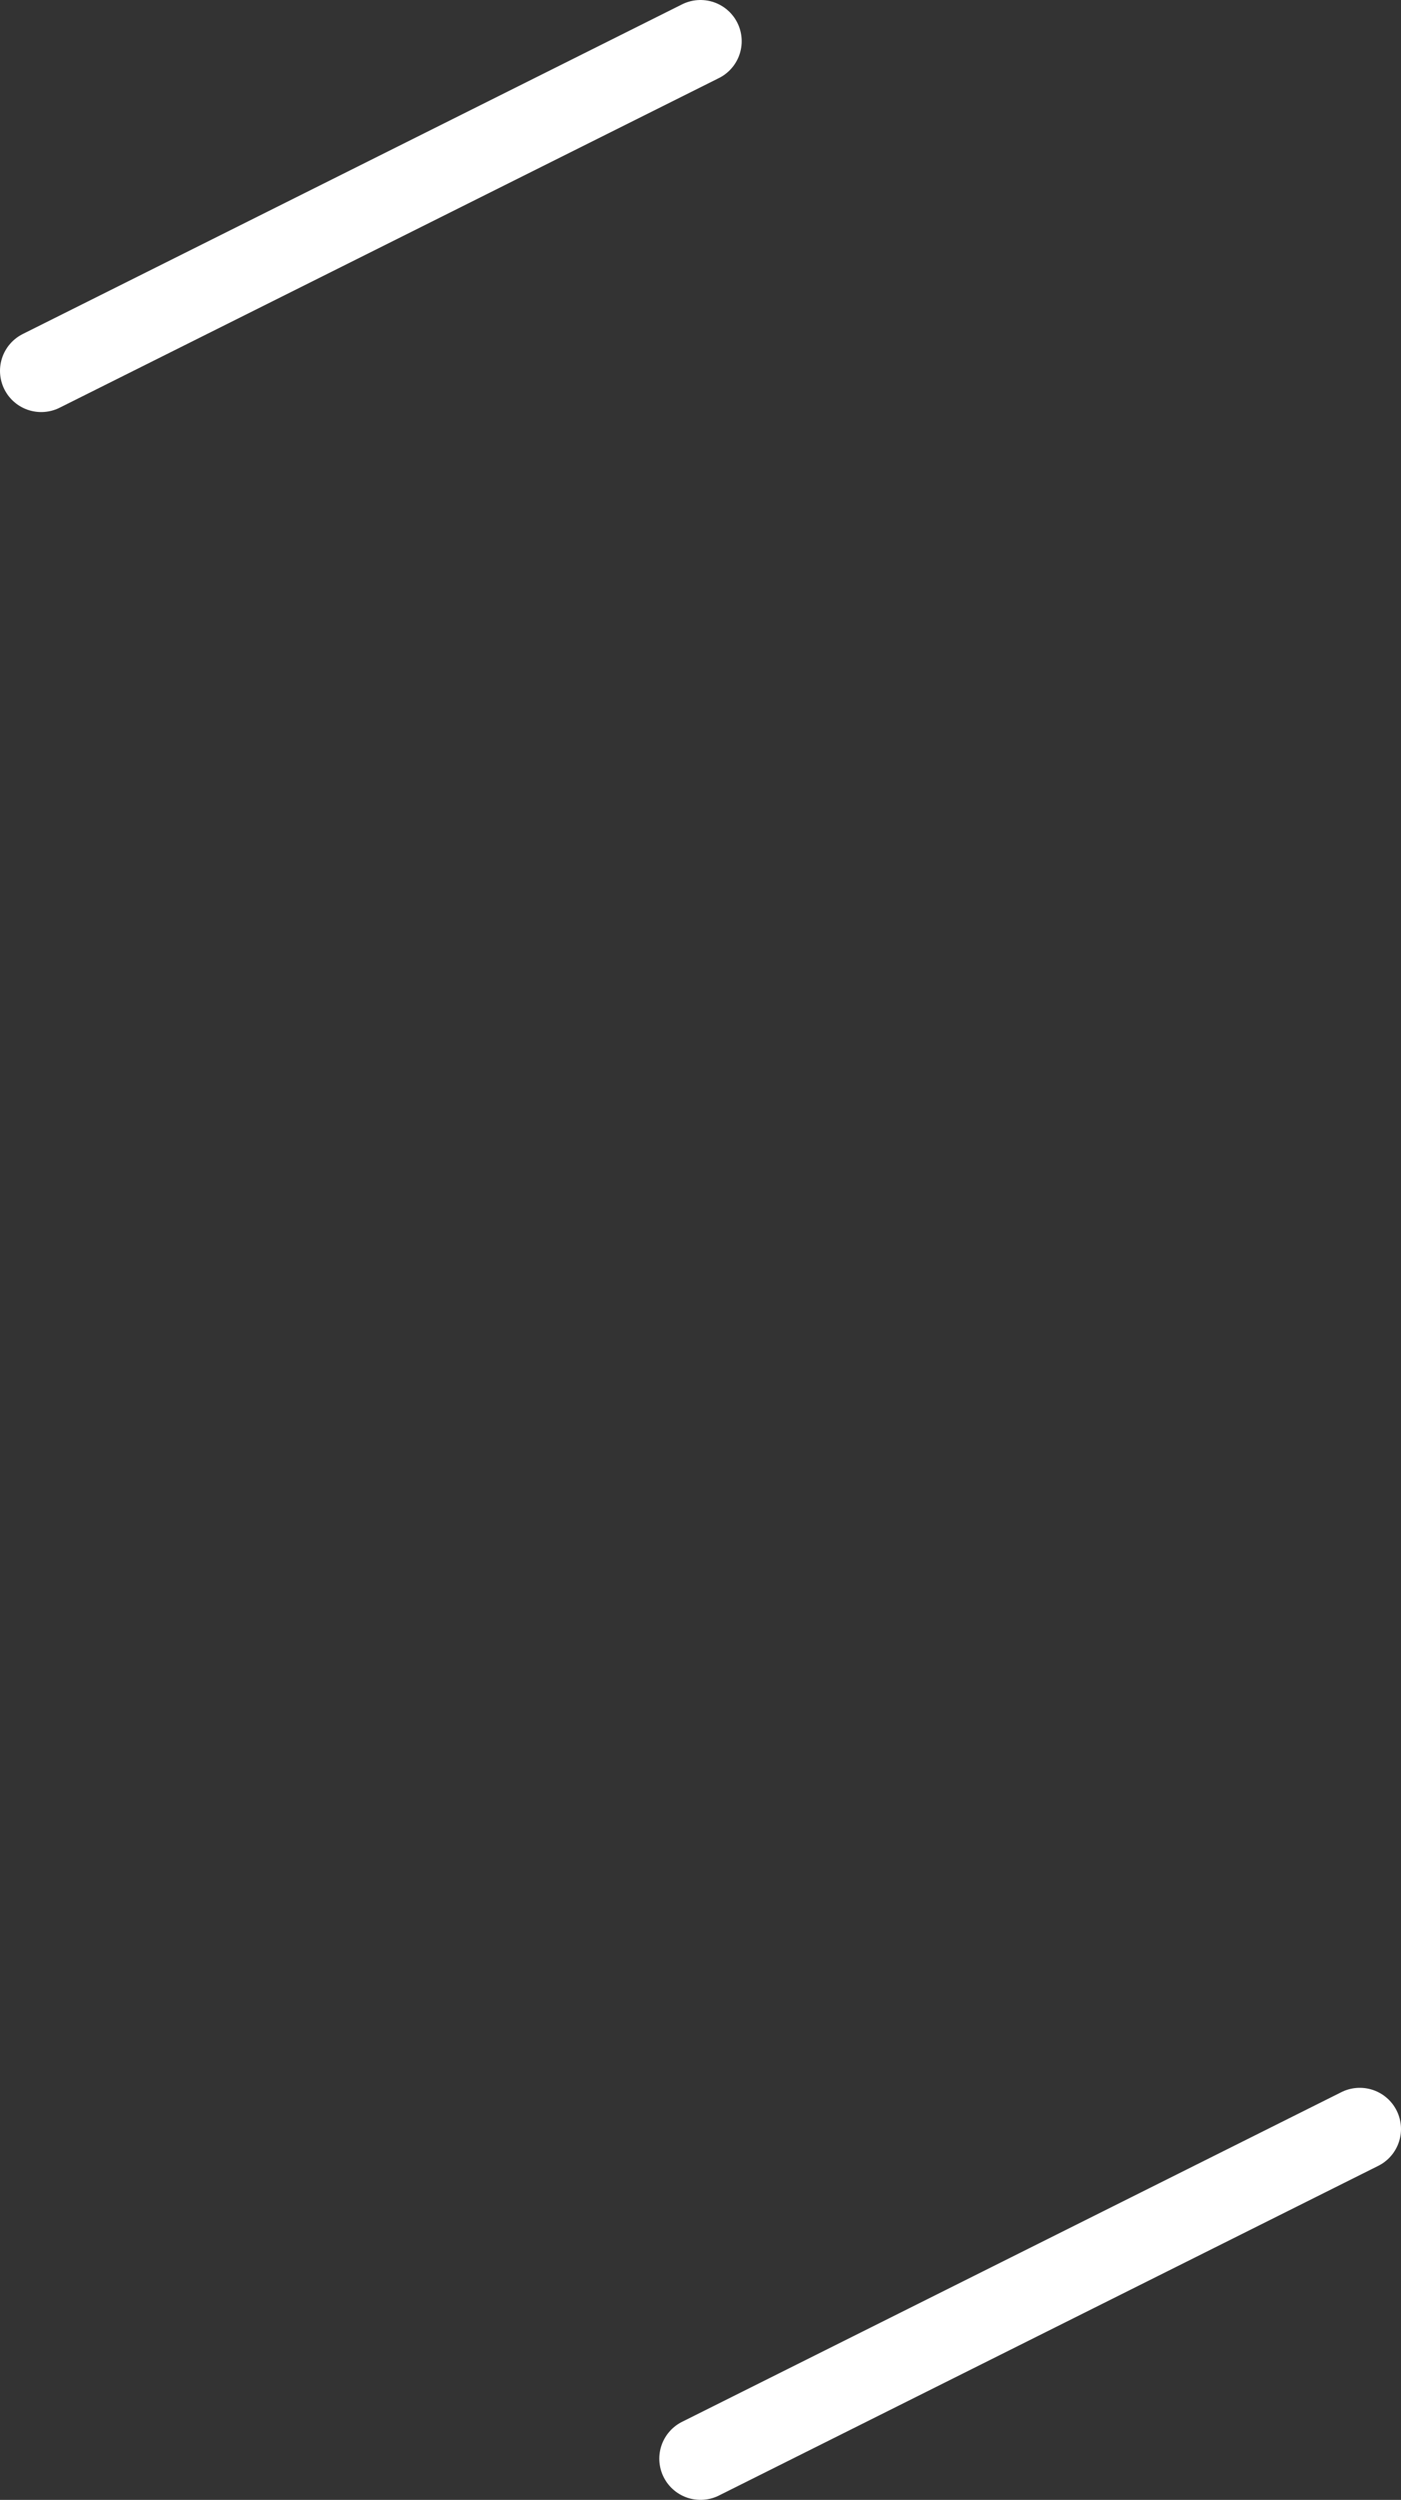 <?xml version="1.0" encoding="UTF-8" standalone="no"?>
<svg xmlns:ffdec="https://www.free-decompiler.com/flash" xmlns:xlink="http://www.w3.org/1999/xlink" ffdec:objectType="shape" height="45.5px" width="25.5px" xmlns="http://www.w3.org/2000/svg">
  <rect width="100%" height="100%" fill="#333333" stroke="none"/>
  <g transform="matrix(1.0, 0.0, 0.0, 1.0, 12.75, 22.75)">
    <path d="M0.0 -22.0 L-12.0 -16.0" fill="none" stroke="#ffffff" stroke-linecap="round" stroke-linejoin="round" stroke-width="1.5"/>
    <path d="M12.0 16.0 L0.0 22.0" fill="none" stroke="#ffffff" stroke-linecap="round" stroke-linejoin="round" stroke-width="1.5"/>
  </g>
</svg>
